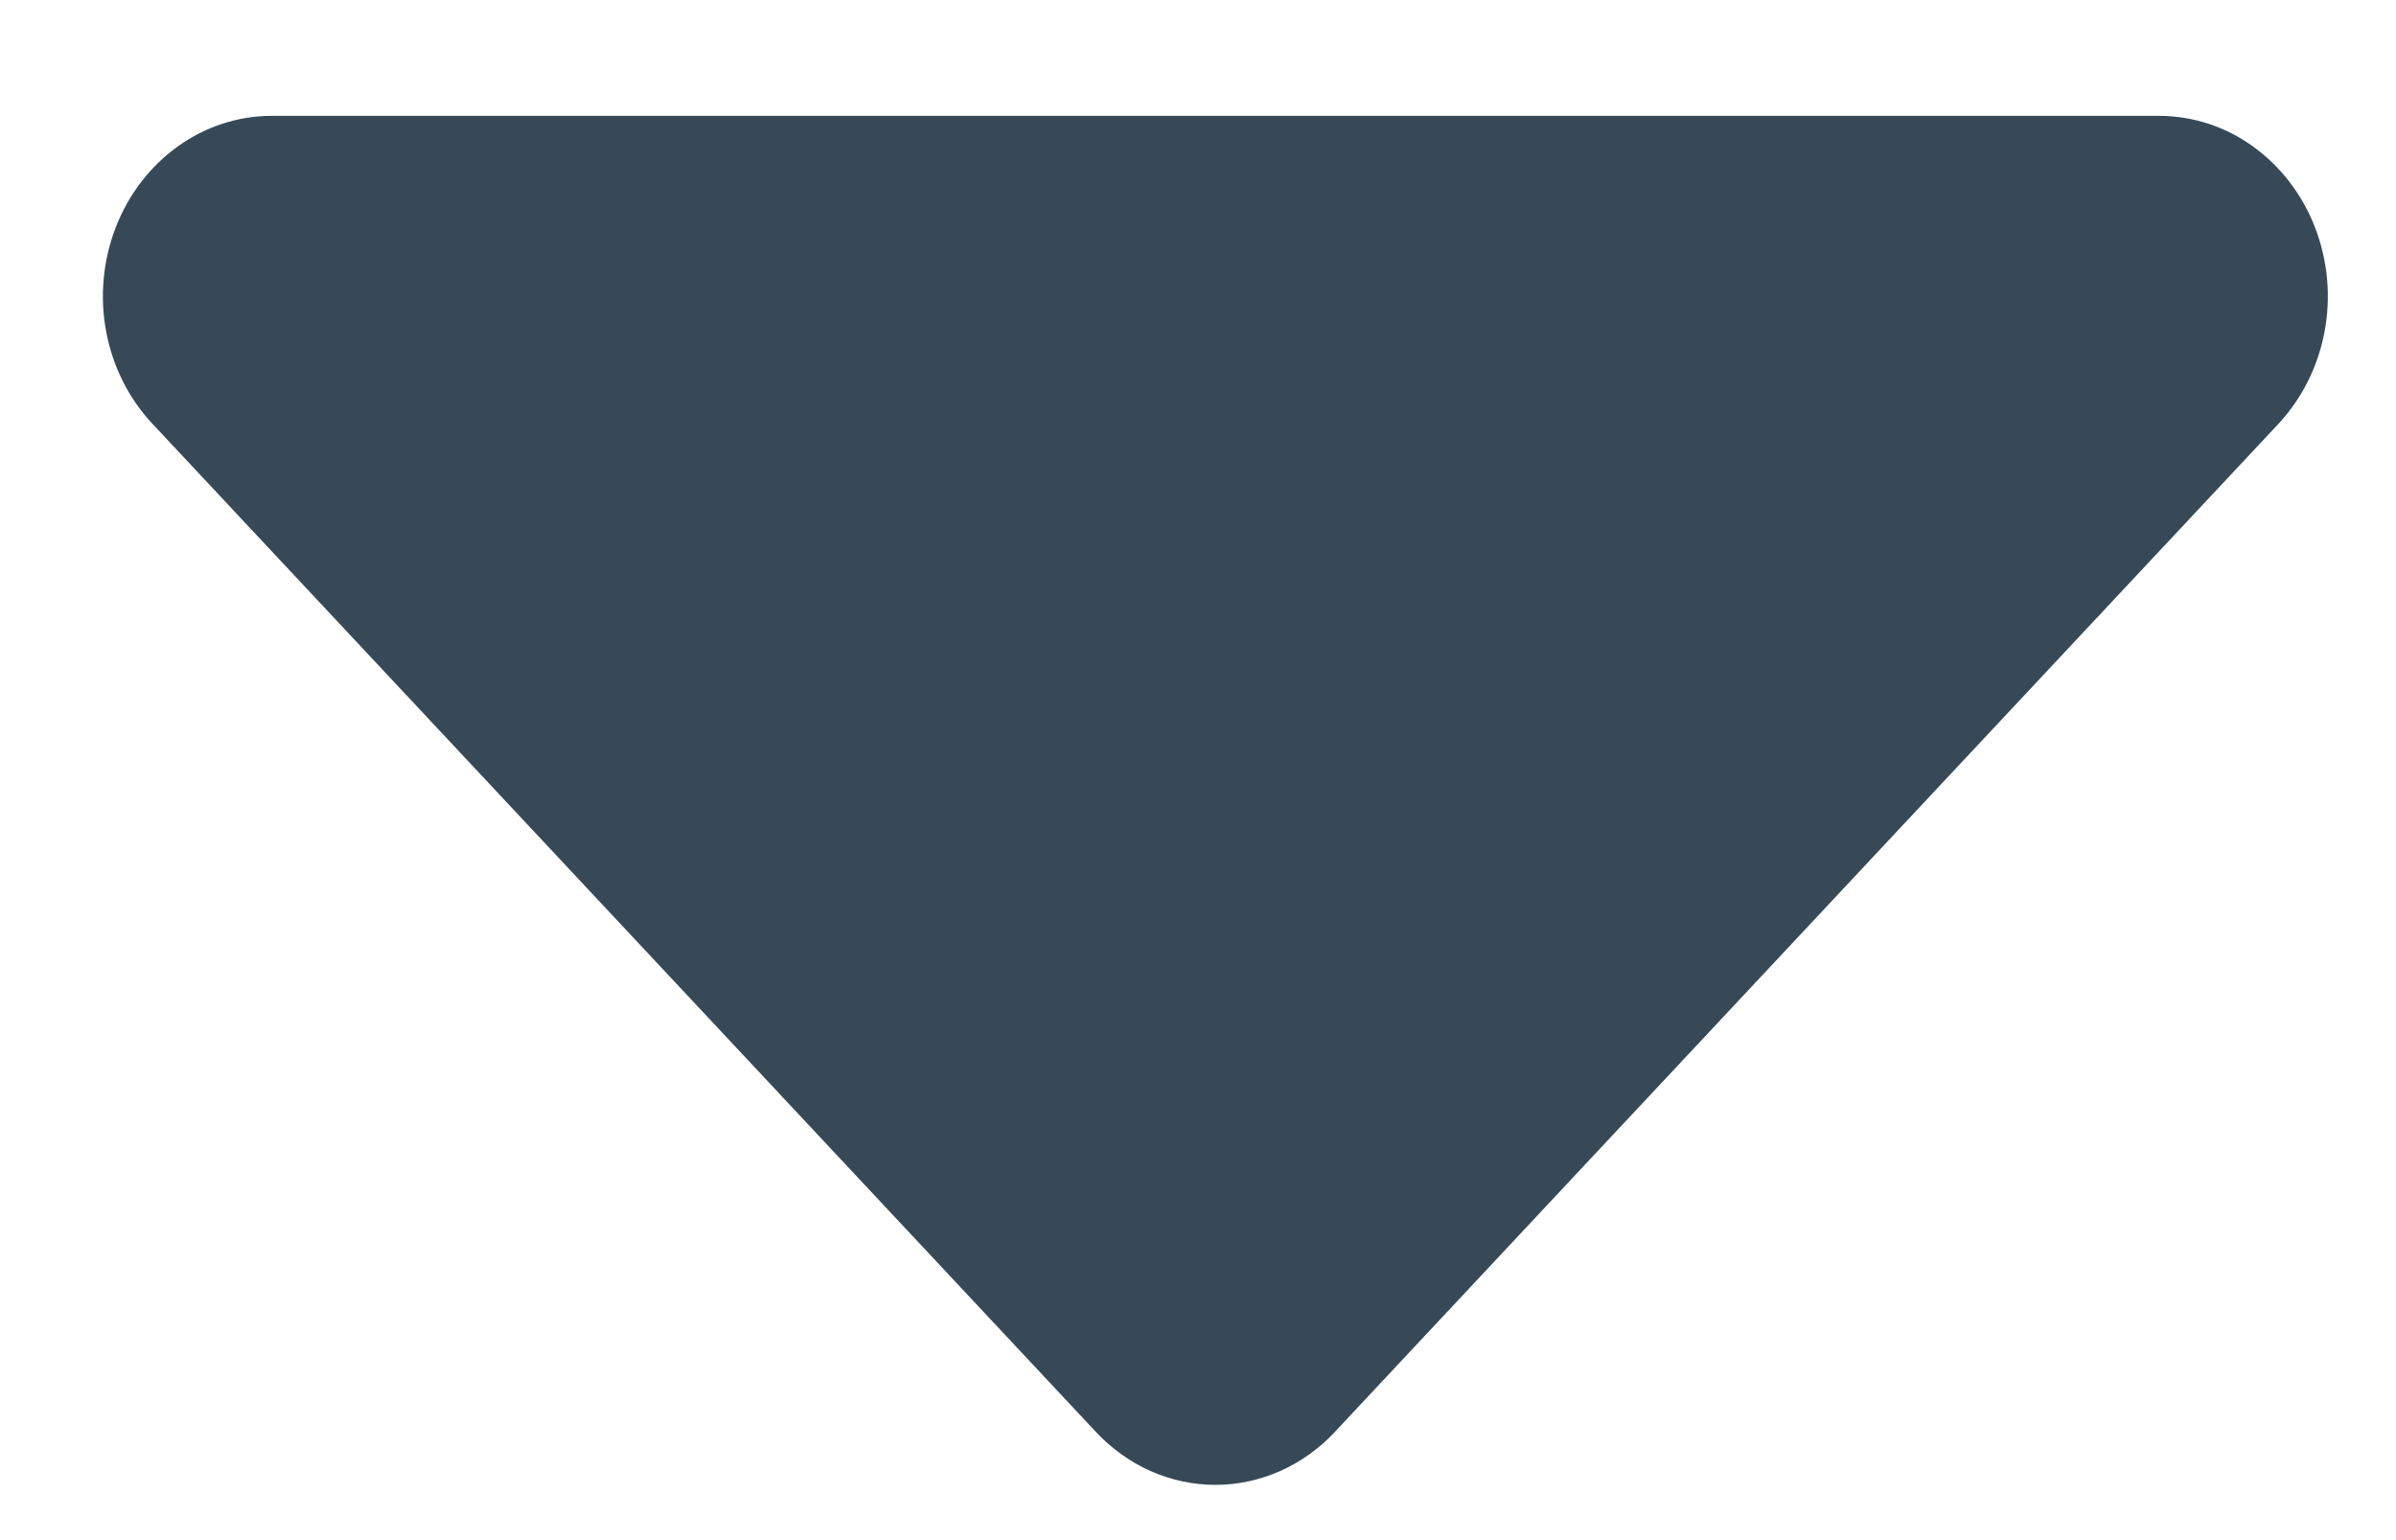 <svg width="14" height="9" viewBox="0 0 14 9" fill="none" xmlns="http://www.w3.org/2000/svg">
<path d="M1.584 0.677H12.619C12.814 0.678 13.005 0.74 13.166 0.857C13.328 0.974 13.454 1.139 13.528 1.332C13.602 1.525 13.621 1.737 13.582 1.941C13.543 2.146 13.448 2.333 13.31 2.48L7.802 8.365C7.711 8.464 7.601 8.542 7.481 8.596C7.361 8.649 7.232 8.677 7.102 8.677C6.971 8.677 6.842 8.649 6.722 8.596C6.602 8.542 6.493 8.464 6.401 8.365L0.894 2.48C0.755 2.333 0.66 2.146 0.621 1.941C0.582 1.737 0.601 1.525 0.675 1.332C0.749 1.139 0.875 0.974 1.037 0.857C1.199 0.74 1.389 0.678 1.584 0.677Z" fill="#374957"/>
</svg>

